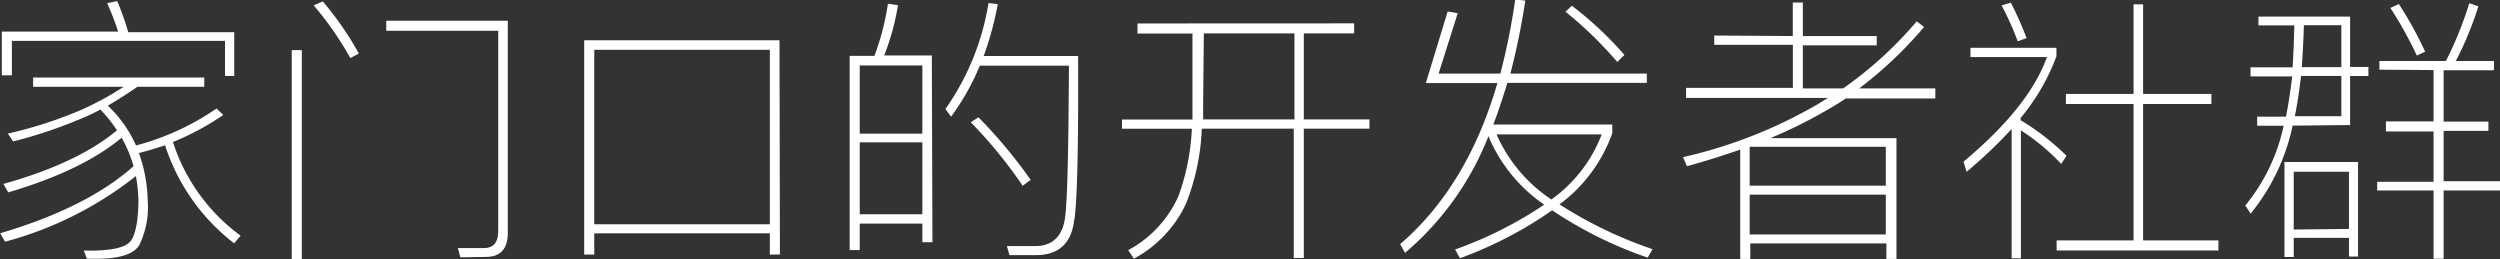 <svg id="图层_1" data-name="图层 1" xmlns="http://www.w3.org/2000/svg" viewBox="0 0 248.33 25.76"><rect x="0" y="0" width="248.33" height="25.76" fill="#333333" stroke="none"/><defs><style>.cls-1{fill:#fff;}</style></defs><path class="cls-1" d="M3440.07,3100.14a14.92,14.92,0,0,1,.87,4.68,8.63,8.63,0,0,1-.84,4.48q-.84,1.34-4.2,1.34h-1l-.31-.81h1.2c1.79-.06,2.94-.34,3.42-.9s.81-2,.81-4.12a15.59,15.59,0,0,0-.25-2.38,35.92,35.92,0,0,1-13,6.52l-.48-.84q8.65-2.56,13.24-6.66a12.06,12.06,0,0,0-1.18-2.83c-2.69,2.24-6.44,4-11.26,5.43l-.48-.84c4.9-1.37,8.65-3.14,11.28-5.32a13.48,13.48,0,0,0-1.65-2.07q-.63.34-1.18.59a47.2,47.2,0,0,1-7.48,2.58l-.53-.78a41.92,41.92,0,0,0,7.34-2.38,30.61,30.61,0,0,0,4.17-2.27h-9v-.92h17v.92h-6.64c-1,.7-2,1.32-2.94,1.88a12.29,12.29,0,0,1,2.8,3.95,25.7,25.7,0,0,0,8-3.67l.67.64a26.92,26.92,0,0,1-5,2.69,18.57,18.57,0,0,0,6.72,9.3l-.64.76a20,20,0,0,1-6.86-9.74C3441.81,3099.66,3440.94,3099.92,3440.07,3100.14Zm-1.09-12h10.56v4.34h-.92V3089h-21.17v3.42h-1v-4.34H3438a25,25,0,0,0-1.09-2.83l1-.2A26.8,26.8,0,0,1,3439,3088.1Z" transform="translate(-3426.27 -3084.94)"/><path class="cls-1" d="M3456.25,3089.92v20.78h-1v-20.78Zm5.66.34-.84.45a32.64,32.64,0,0,0-3.64-5.24l.9-.39A31,31,0,0,1,3461.91,3090.25ZM3472,3110.5l-.25-.92,2.58,0c1,0,1.43-.59,1.43-1.74V3088h-11.12v-1h12.07v21.08c0,1.57-.73,2.38-2.18,2.38Z" transform="translate(-3426.27 -3084.94)"/><path class="cls-1" d="M3503.74,3110.22h-1v-2.1h-17.44v2.1h-1v-21.28h19.4Zm-1-3v-17.33h-17.44v17.33Z" transform="translate(-3426.27 -3084.94)"/><path class="cls-1" d="M3518.89,3109h-1v-1.85h-6.22v2.63h-1v-19.29h2.46a25.55,25.55,0,0,0,1.34-5.18l1,.14a24.54,24.54,0,0,1-1.37,5h4.73Zm-1-10.78v-6.78h-6.22v6.78Zm0,8v-7.14h-6.22v7.14Zm15.09.5c-.25,2.35-1.51,3.56-3.81,3.56-.5,0-1.4,0-2.63,0l-.25-.9c1.09,0,2,0,2.83,0,1.71,0,2.69-1,2.94-2.8s.34-6.89.39-15.12h-8.85a24,24,0,0,1-2.86,5.07l-.56-.76a25.17,25.17,0,0,0,4.28-10.53l.92.11a30.75,30.75,0,0,1-1.4,5.15h9.38Q3533.42,3103.61,3533,3106.72Zm-4.37-3.89-.76.56a44.94,44.94,0,0,0-5.15-6.3l.76-.5A48.5,48.5,0,0,1,3528.66,3102.83Z" transform="translate(-3426.27 -3084.94)"/><path class="cls-1" d="M3560.78,3087.26v1h-5v8.54h6.52v.92h-6.52v12.85h-1v-12.85h-9.13a22.73,22.73,0,0,1-1.57,7.45,11.88,11.88,0,0,1-5.18,5.46l-.56-.84a11.36,11.36,0,0,0,5-5.4,22.63,22.63,0,0,0,1.32-6.66h-6.94v-.92h7c0-.53,0-1,0-1.54v-7h-5.46v-1Zm-15,8c0,.53,0,1,0,1.54h9.07v-8.54h-9Z" transform="translate(-3426.27 -3084.94)"/><path class="cls-1" d="M3570.07,3086.08l1,.17-1.9,6h6.13a64.63,64.63,0,0,0,1.48-7.36l1,.11a70.56,70.56,0,0,1-1.48,7.25h13.55v.92H3576c-.45,1.46-.9,2.86-1.4,4.14h11.82v.87a15.08,15.08,0,0,1-5.24,7.06,41.82,41.82,0,0,0,9.24,4.45l-.48.84a40.49,40.49,0,0,1-9.49-4.7,39.82,39.82,0,0,1-9.16,4.76l-.48-.87a39.37,39.37,0,0,0,8.85-4.45,15.51,15.51,0,0,1-5.54-6.8,29.13,29.13,0,0,1-8.29,11.59l-.48-.87q6.68-5.75,9.66-16h-7.11Zm10.3,18.68a14.17,14.17,0,0,0,5-6.47h-10.44A14.94,14.94,0,0,0,3580.38,3104.76Zm7.25-14.36-.7.7a38.53,38.53,0,0,0-5.15-5l.64-.59A35.41,35.41,0,0,1,3587.63,3090.4Z" transform="translate(-3426.27 -3084.94)"/><path class="cls-1" d="M3604.35,3088.52v-3.33h1v3.33h7.34v.92h-7.34v4.28h4a38.22,38.22,0,0,0,7.31-6.66l.73.56a40,40,0,0,1-6.44,6.1h7.56v1h-8.9c-.53.36-1.06.7-1.6,1a48,48,0,0,1-5.88,2.94h12.52v12h-1v-1.54h-13.52v1.54h-1V3099.8c-1.71.59-3.47,1.15-5.29,1.65l-.39-.9a47.55,47.55,0,0,0,13.38-5.26l1-.62h-14.08v-1h10.61v-4.28h-7.81v-.92Zm9.24,11h-13.52v3.86h13.52Zm-13.52,8.71h13.52v-3.95h-13.52Z" transform="translate(-3426.27 -3084.94)"/><path class="cls-1" d="M3621.62,3102l-.31-1c4.28-3.58,7.06-7,8.29-10.39H3622v-.92h8.54v.84a21,21,0,0,1-3.56,6.13v.22a24.47,24.47,0,0,1,4.56,3.53l-.53.81a21.12,21.12,0,0,0-4-3.33v12.71h-.92v-12.85A46.35,46.35,0,0,1,3621.62,3102Zm5.94-13.27-.87.31a27.12,27.12,0,0,0-1.6-3.56l.92-.28A35,35,0,0,1,3627.56,3088.69Zm11.59-3.36v8.9h6.78v1h-6.78v13.55h7.48v1h-16.07v-1h7.64v-13.55h-6.72v-1h6.72v-8.9Z" transform="translate(-3426.27 -3084.94)"/><path class="cls-1" d="M3654,3097.42a20.51,20.51,0,0,1-4.17,8.74l-.53-.81a18.54,18.54,0,0,0,3.81-7.92h-2.63v-.9h2.86c.25-1.26.45-2.58.62-4h-4.14v-.9H3654c.08-1.34.14-2.72.17-4.17h-3.56v-.87h9.1v5h1.82v.9h-1.82v4.87Zm6.5,13h-.9v-1.85h-5.49v1.9h-.92v-9.44h7.31Zm-.9-2.74V3102h-5.49v5.74Zm-5.38-11.2h4.62v-4h-4C3654.66,3094,3654.47,3095.27,3654.21,3096.53Zm.7-4.87h3.92v-4.17h-3.72C3655.08,3088.94,3655,3090.31,3654.91,3091.65Zm7.7.25V3091h6.61a36.67,36.67,0,0,0,2.32-5.74l.9.31a33.09,33.09,0,0,1-2.24,5.43H3674v.92h-5v5.1h4.45v.92h-4.45v5h5.66v.92h-5.66v6.78H3668v-6.78h-5.6V3103h5.6v-5h-4.73V3097H3668v-5.1Zm4.56-1.79-.84.39a39,39,0,0,0-2.63-4.73l.84-.39A36.34,36.34,0,0,1,3667.18,3090.11Z" transform="translate(-3426.27 -3084.94)"/></svg>